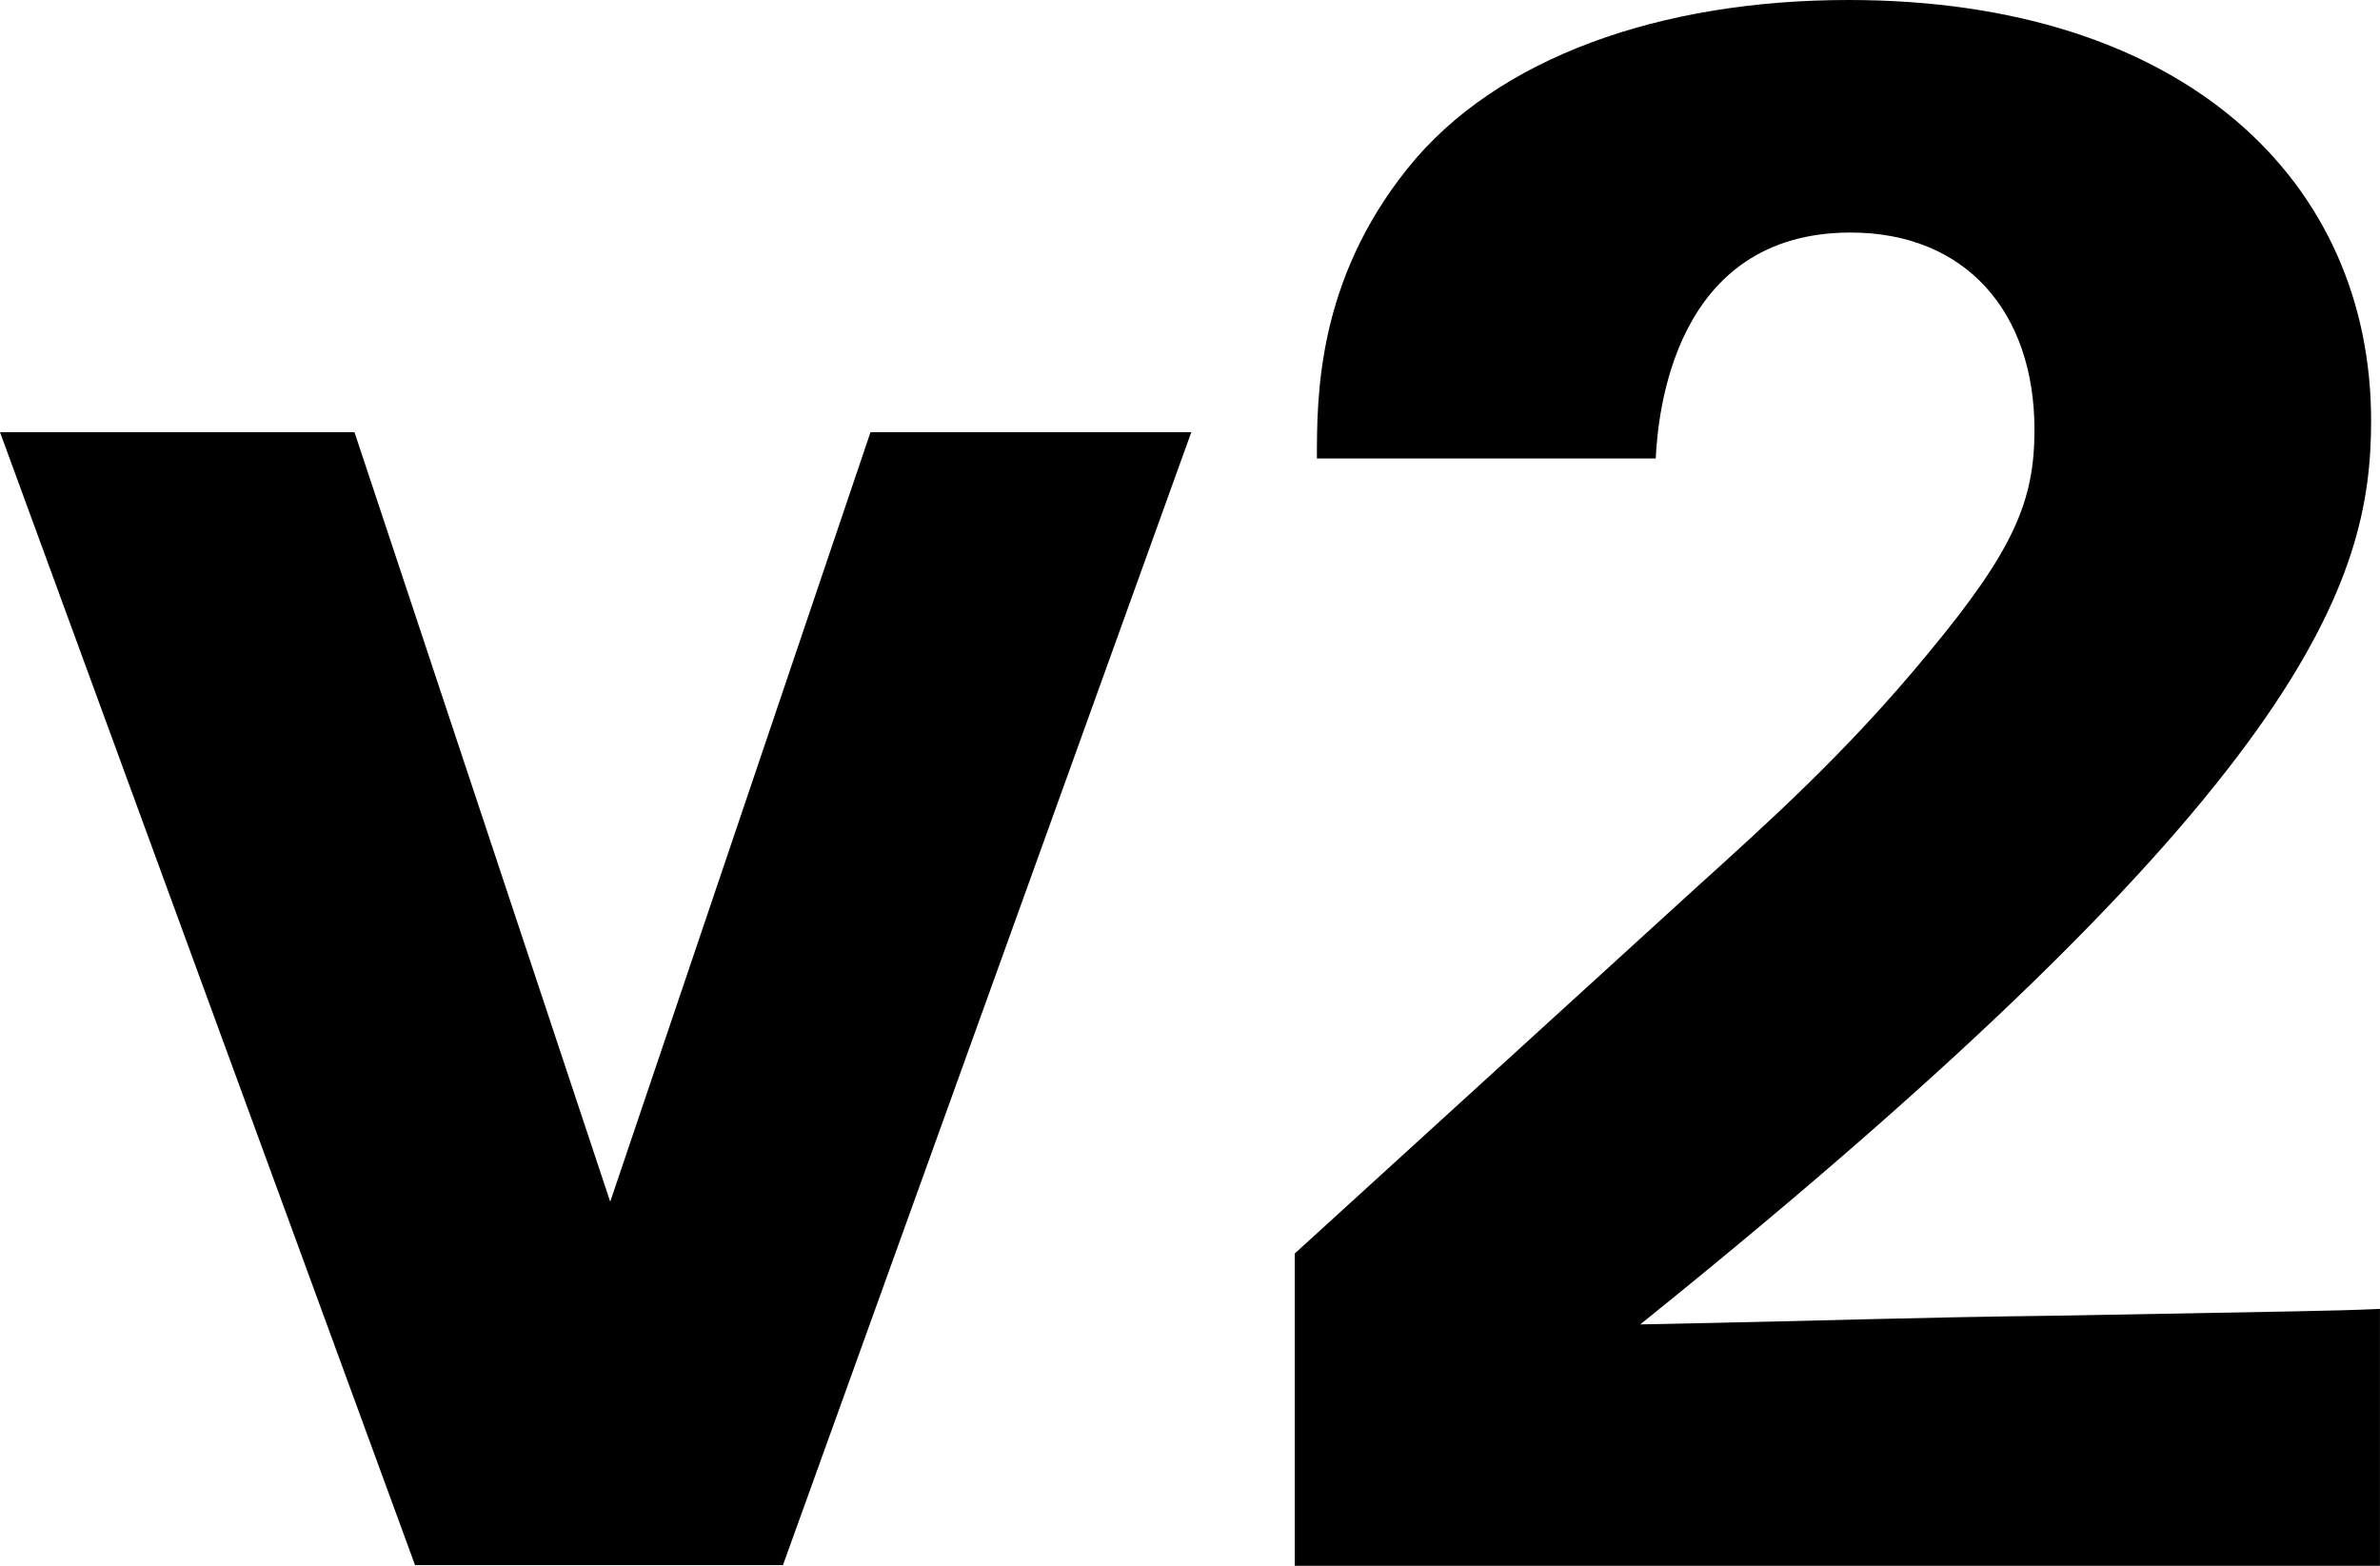<svg xmlns="http://www.w3.org/2000/svg" viewBox="0 0 1320.55 868.82"><title>v2-new</title><g id="Layer_2" data-name="Layer 2"><g id="Layer_1-2" data-name="Layer 1"><path d="M196.68,239.8l141.9,427L483,239.8H661L434.43,868.42H230.28L0,239.8Z"/><path d="M718.4,695.54,940.83,492.78c39.32-35.64,83.56-75,129-130.26,47.93-57.76,59-84.79,59-124.12,0-65.13-38.1-109.37-102-109.37-98.31,0-106.91,100.77-108.14,125.35h-188c0-34.41,0-98.31,50.38-161C830.23,32,921.16,0,1025.62,0c186.79,0,290,100.77,290,233.49,0,88.48-34.41,202.76-405.53,501.38,124.11-2.46,138.86-3.69,235.94-4.92,131.49-2.45,146.24-2.45,174.5-3.68V868.82H718.4Z"/></g></g></svg>